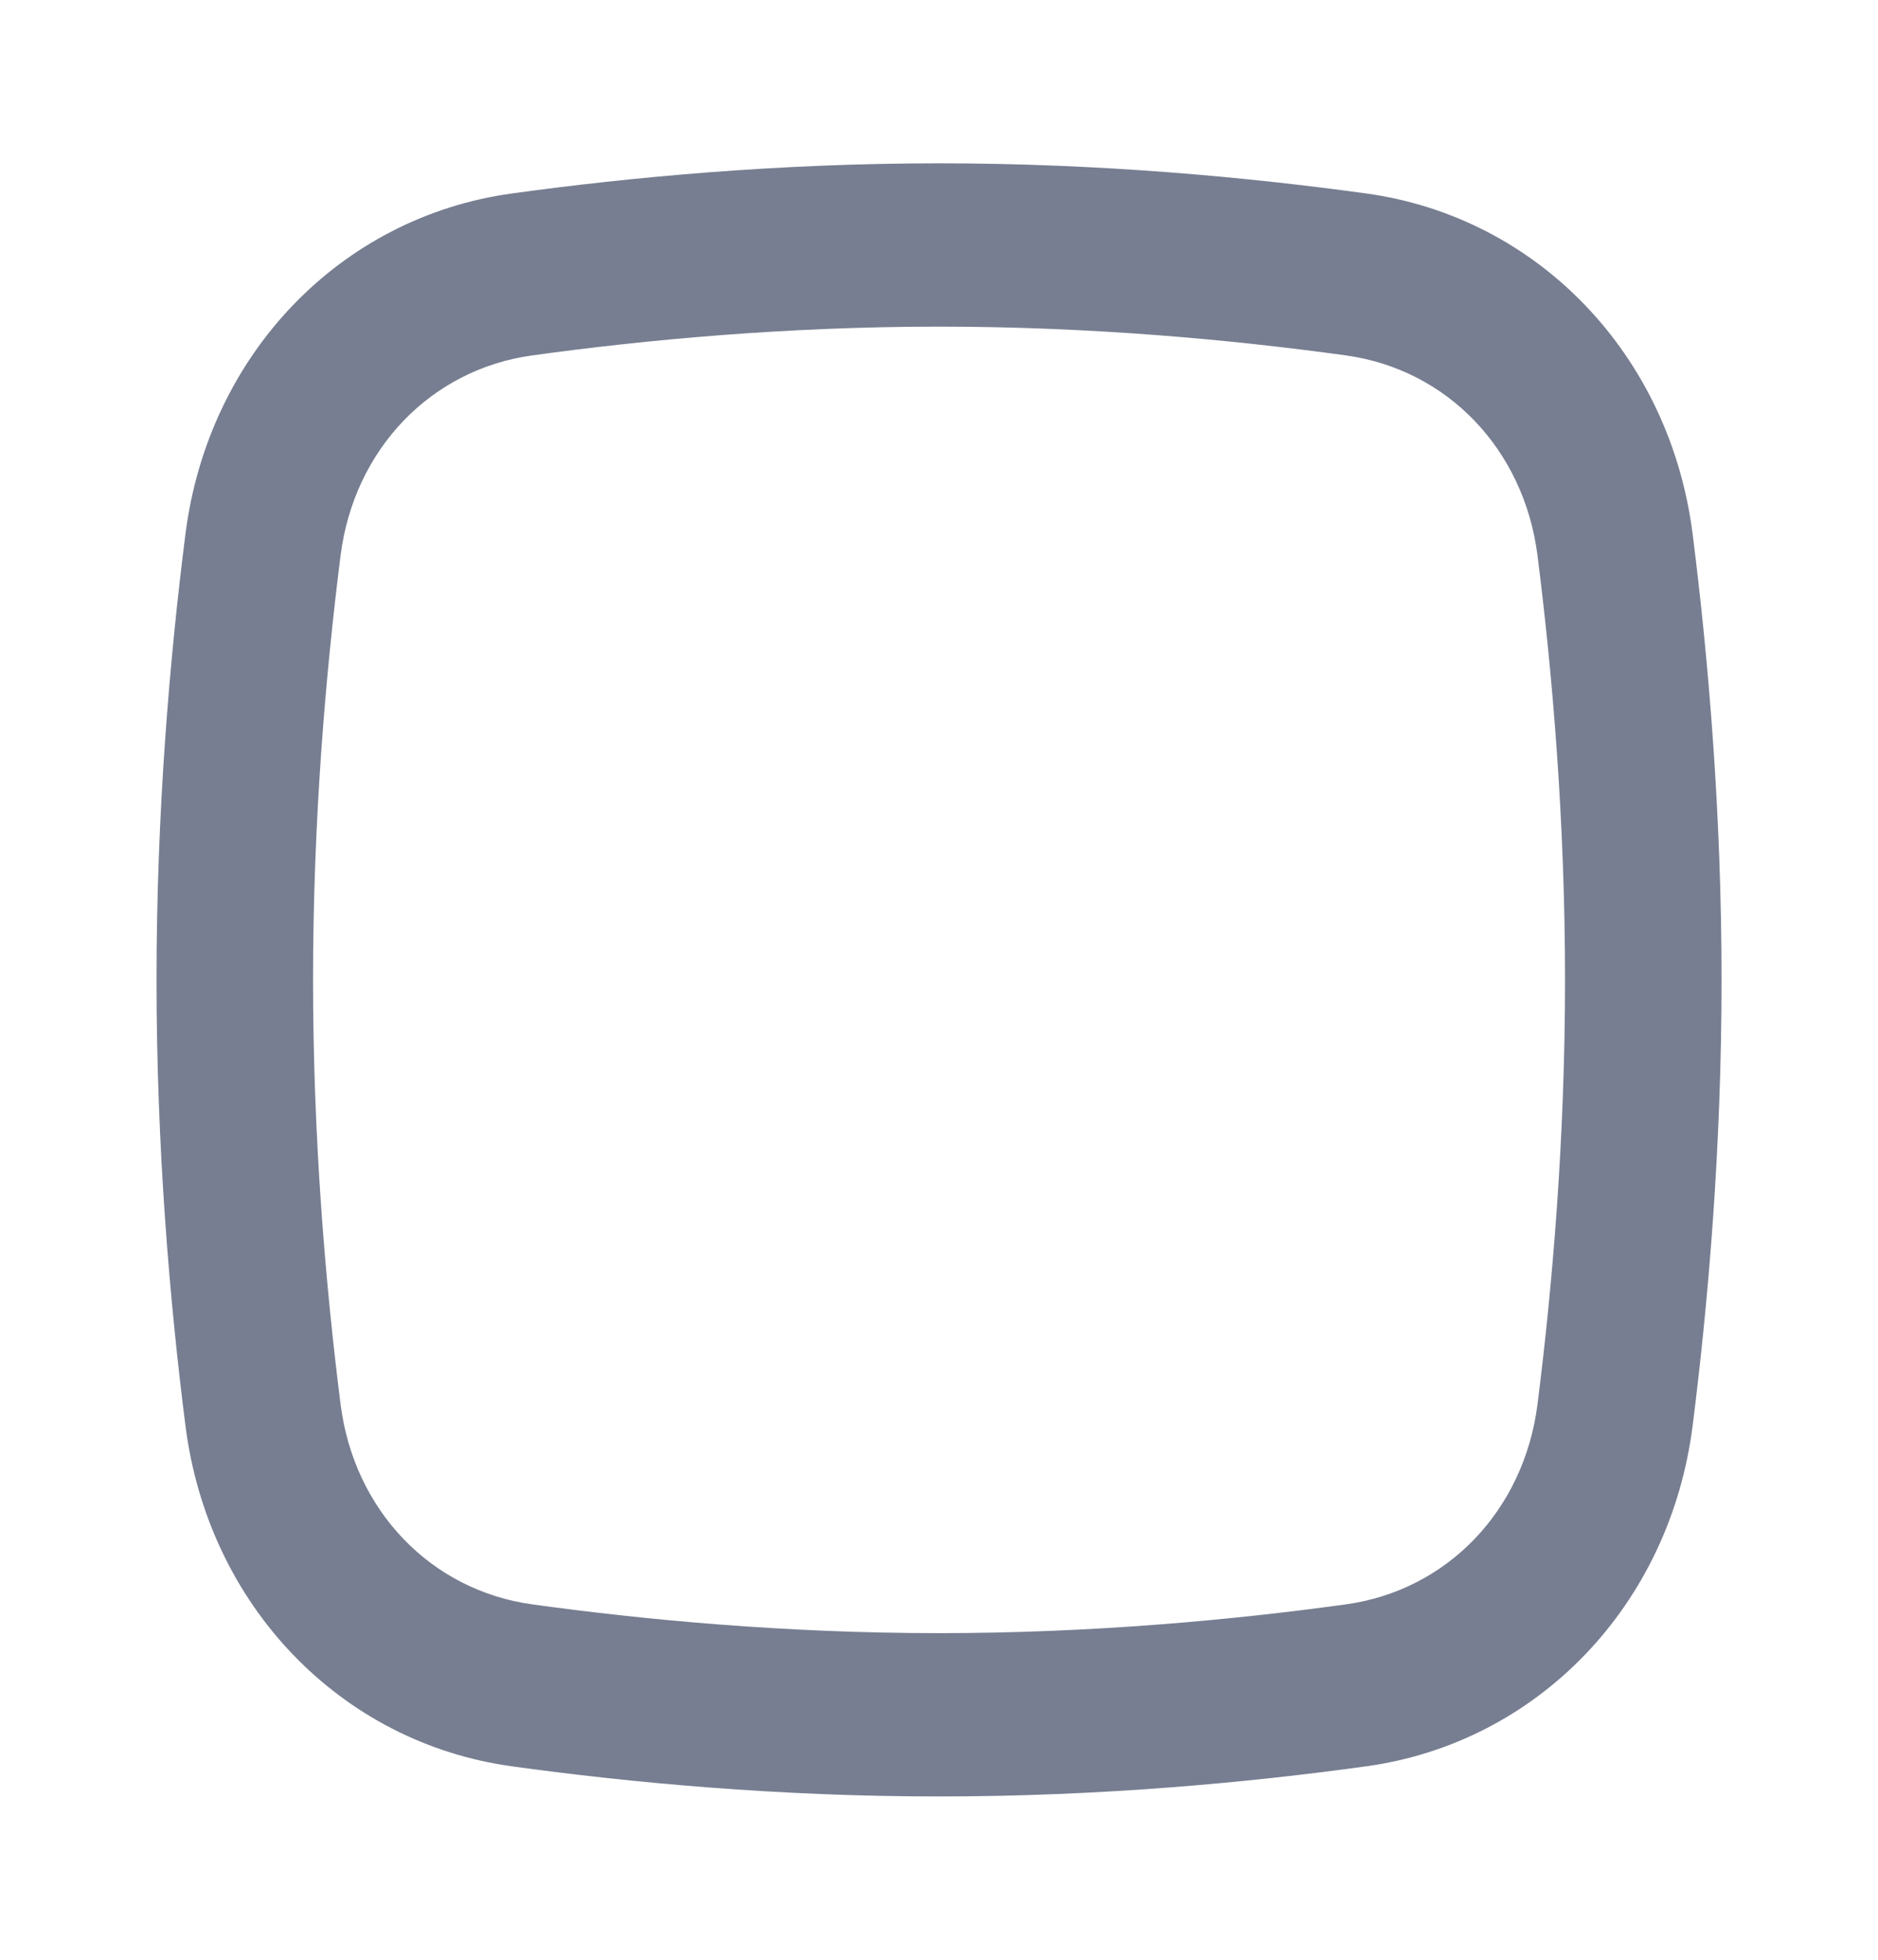 <svg width="23" height="24" viewBox="0 0 23 24" fill="none" xmlns="http://www.w3.org/2000/svg">
<path fill-rule="evenodd" clip-rule="evenodd" d="M11.5 4C9.629 4 7.905 4.161 6.521 4.352C5.275 4.523 4.335 5.504 4.171 6.804C3.988 8.248 3.834 10.048 3.834 12C3.834 13.952 3.988 15.752 4.171 17.196C4.335 18.496 5.275 19.477 6.521 19.648C7.905 19.839 9.629 20 11.5 20C13.371 20 15.096 19.839 16.48 19.648C17.726 19.477 18.665 18.496 18.83 17.196C19.013 15.752 19.167 13.952 19.167 12C19.167 10.048 19.013 8.248 18.83 6.804C18.665 5.504 17.726 4.523 16.48 4.352C15.096 4.161 13.371 4 11.5 4ZM6.27 2.369C4.164 2.659 2.549 4.345 2.271 6.542C2.079 8.052 1.917 9.941 1.917 12C1.917 14.059 2.079 15.948 2.271 17.458C2.549 19.655 4.164 21.341 6.27 21.631C7.717 21.831 9.527 22 11.5 22C13.473 22 15.284 21.831 16.731 21.631C18.836 21.341 20.452 19.655 20.73 17.458C20.921 15.948 21.084 14.059 21.084 12C21.084 9.941 20.921 8.052 20.73 6.542C20.452 4.345 18.836 2.659 16.731 2.369C15.284 2.17 13.473 2 11.5 2C9.527 2 7.717 2.17 6.27 2.369Z" fill="#777E91"/>
</svg>
